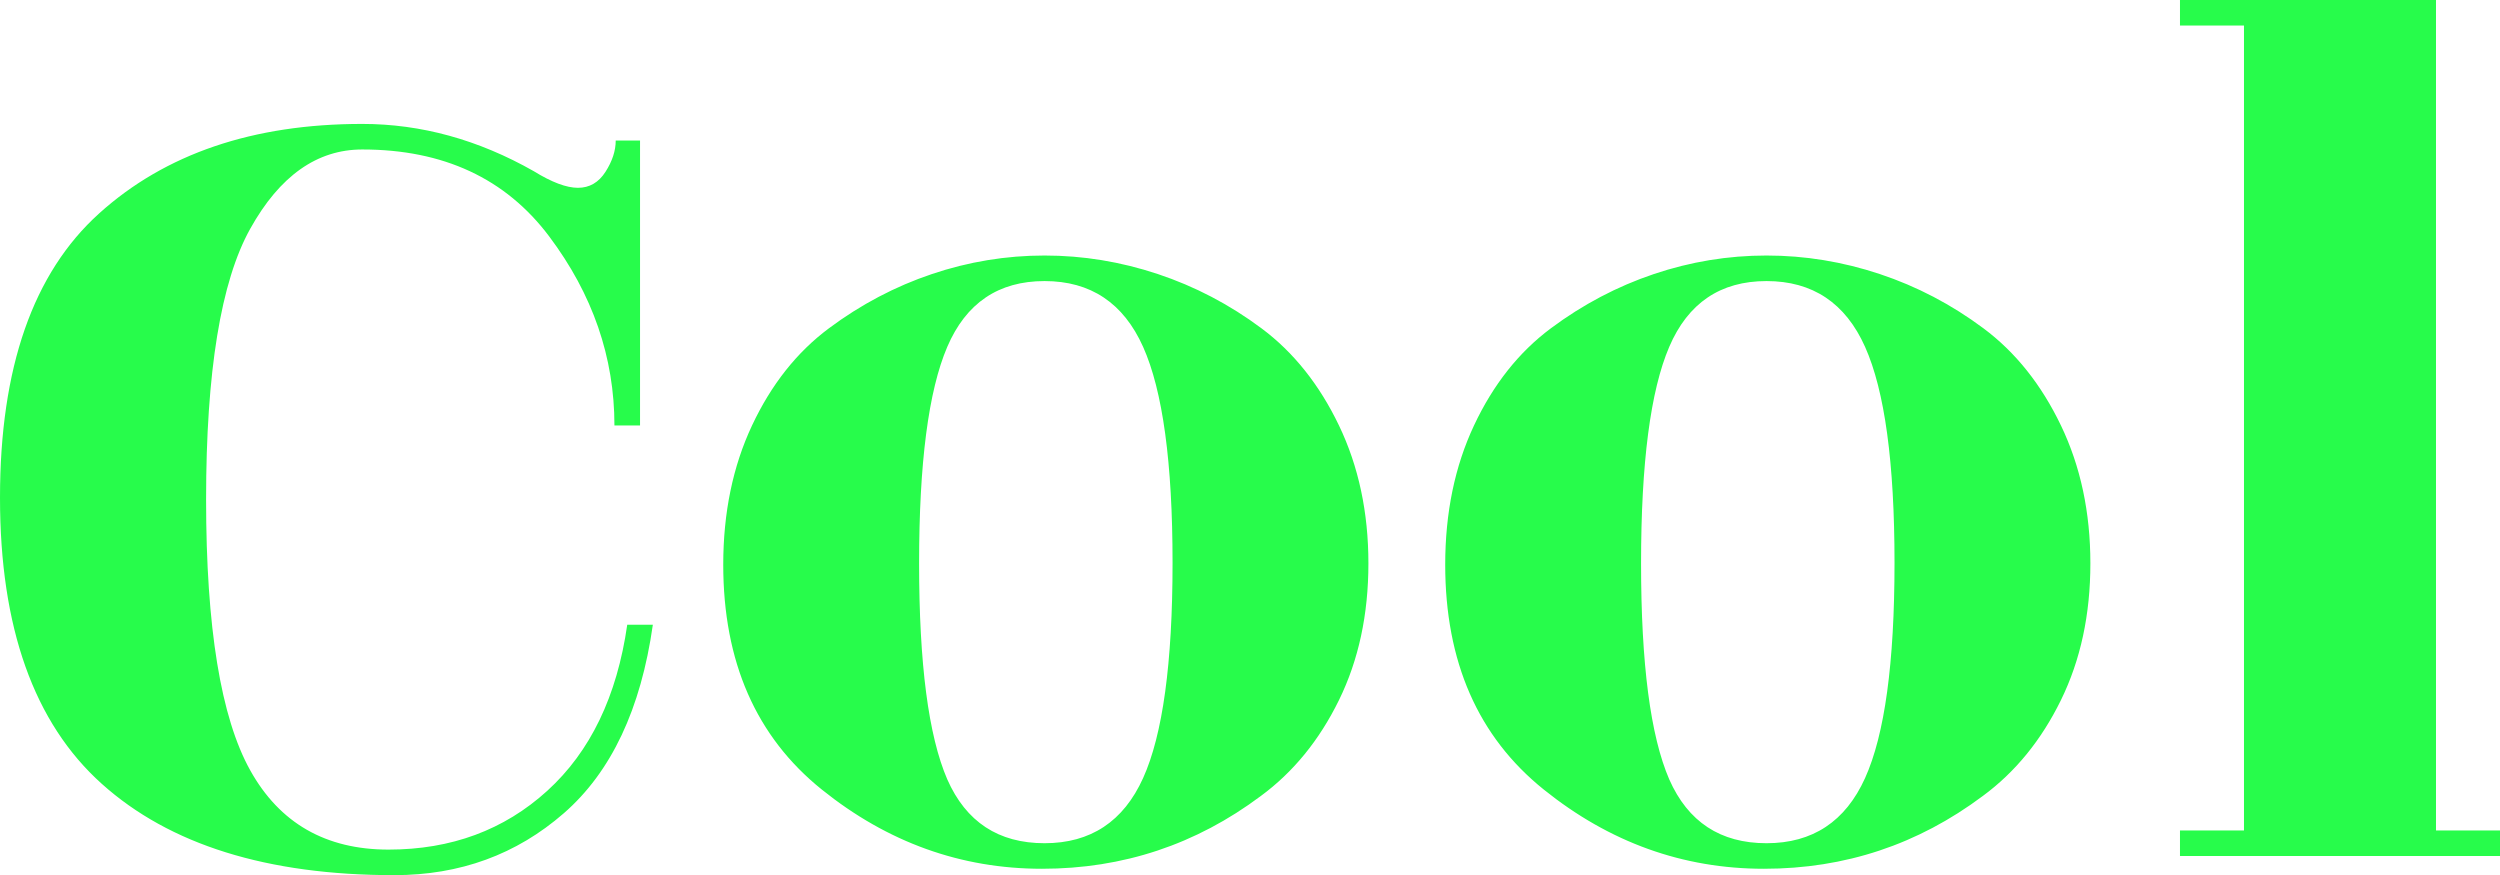 <?xml version="1.0" encoding="UTF-8"?>
<svg width="797px" height="279px" viewBox="0 0 797 279" version="1.1" xmlns="http://www.w3.org/2000/svg" xmlns:xlink="http://www.w3.org/1999/xlink">
    <!-- Generator: Sketch 50.2 (55047) - http://www.bohemiancoding.com/sketch -->
    <title>bd_cool</title>
    <desc>Created with Sketch.</desc>
    <defs></defs>
    <g id="Landing" stroke="none" stroke-width="1" fill="none" fill-rule="evenodd">
        <g id="Landing-noise" transform="translate(-35, -4122)" fill="#27FC4B">
            <g id="bd_cool" transform="translate(35, 4122)">
                <path d="M204.045,135.631 L195.883,135.631 C195.883,113.908 188.946,93.815 175.071,75.35 C161.196,56.886 141.335,47.654 115.49,47.654 C101.07,47.654 89.168,56.071 79.782,72.907 C70.395,89.742 65.703,118.524 65.703,159.254 C65.703,199.984 70.395,228.766 79.782,245.601 C89.168,262.437 103.859,270.854 123.855,270.854 C143.852,270.854 160.719,264.609 174.459,252.118 C188.198,239.628 196.699,221.978 199.964,199.169 L208.126,199.169 C204.317,226.051 194.863,246.077 179.764,259.246 C164.664,272.415 146.64,279 125.692,279 C85.155,279 54.072,269.293 32.443,249.878 C10.814,230.463 0,200.052 0,158.643 C0,117.234 10.542,87.026 31.627,68.019 C52.712,49.012 80.666,39.508 115.49,39.508 C134.262,39.508 152.49,44.531 170.174,54.578 C175.887,58.108 180.58,59.873 184.253,59.873 C187.926,59.873 190.85,58.176 193.027,54.782 C195.203,51.388 196.291,48.061 196.291,44.803 L204.045,44.803 L204.045,135.631 Z M301.987,248.453 C307.972,262.029 318.31,268.818 333.002,268.818 C347.693,268.818 358.167,261.894 364.424,248.045 C370.682,234.197 373.811,211.321 373.811,179.415 C373.811,147.51 370.682,124.566 364.424,110.582 C358.167,96.598 347.693,89.606 333.002,89.606 C318.31,89.606 307.972,96.598 301.987,110.582 C296.001,124.566 293.009,147.578 293.009,179.619 C293.009,211.66 296.001,234.604 301.987,248.453 Z M332.185,276.964 C306.34,276.964 282.943,268.546 261.994,251.711 C241.045,234.876 230.571,210.981 230.571,180.026 C230.571,163.463 233.632,148.664 239.753,135.631 C245.874,122.597 254.036,112.279 264.238,104.676 C274.441,97.073 285.391,91.303 297.09,87.366 C308.788,83.428 320.759,81.46 333.002,81.46 C345.244,81.46 357.283,83.428 369.118,87.366 C380.952,91.303 391.971,97.073 402.173,104.676 C412.375,112.279 420.605,122.597 426.862,135.631 C433.12,148.664 436.248,163.327 436.248,179.619 C436.248,195.911 433.12,210.438 426.862,223.2 C420.605,235.962 412.307,246.144 401.969,253.747 C381.292,269.225 358.031,276.964 332.185,276.964 Z M532.15,248.453 C538.135,262.029 548.473,268.818 563.164,268.818 C577.856,268.818 588.33,261.894 594.587,248.045 C600.845,234.197 603.973,211.321 603.973,179.415 C603.973,147.51 600.845,124.566 594.587,110.582 C588.33,96.598 577.856,89.606 563.164,89.606 C548.473,89.606 538.135,96.598 532.15,110.582 C526.164,124.566 523.172,147.578 523.172,179.619 C523.172,211.66 526.164,234.604 532.15,248.453 Z M562.348,276.964 C536.502,276.964 513.105,268.546 492.157,251.711 C471.208,234.876 460.734,210.981 460.734,180.026 C460.734,163.463 463.794,148.664 469.916,135.631 C476.037,122.597 484.199,112.279 494.401,104.676 C504.603,97.073 515.554,91.303 527.252,87.366 C538.951,83.428 550.922,81.46 563.164,81.46 C575.407,81.46 587.446,83.428 599.28,87.366 C611.115,91.303 622.133,97.073 632.336,104.676 C642.538,112.279 650.768,122.597 657.025,135.631 C663.283,148.664 666.411,163.327 666.411,179.619 C666.411,195.911 663.283,210.438 657.025,223.2 C650.768,235.962 642.47,246.144 632.132,253.747 C611.455,269.225 588.194,276.964 562.348,276.964 Z M776.595,264.745 L797,264.745 L797,272.891 L694.977,272.891 L694.977,264.745 L715.382,264.745 L715.382,8.146 L694.977,8.146 L694.977,0 L776.595,0 L776.595,264.745 Z" style="mix-blend-mode: exclusion;"></path>
            </g>
        </g>
    </g>
</svg>